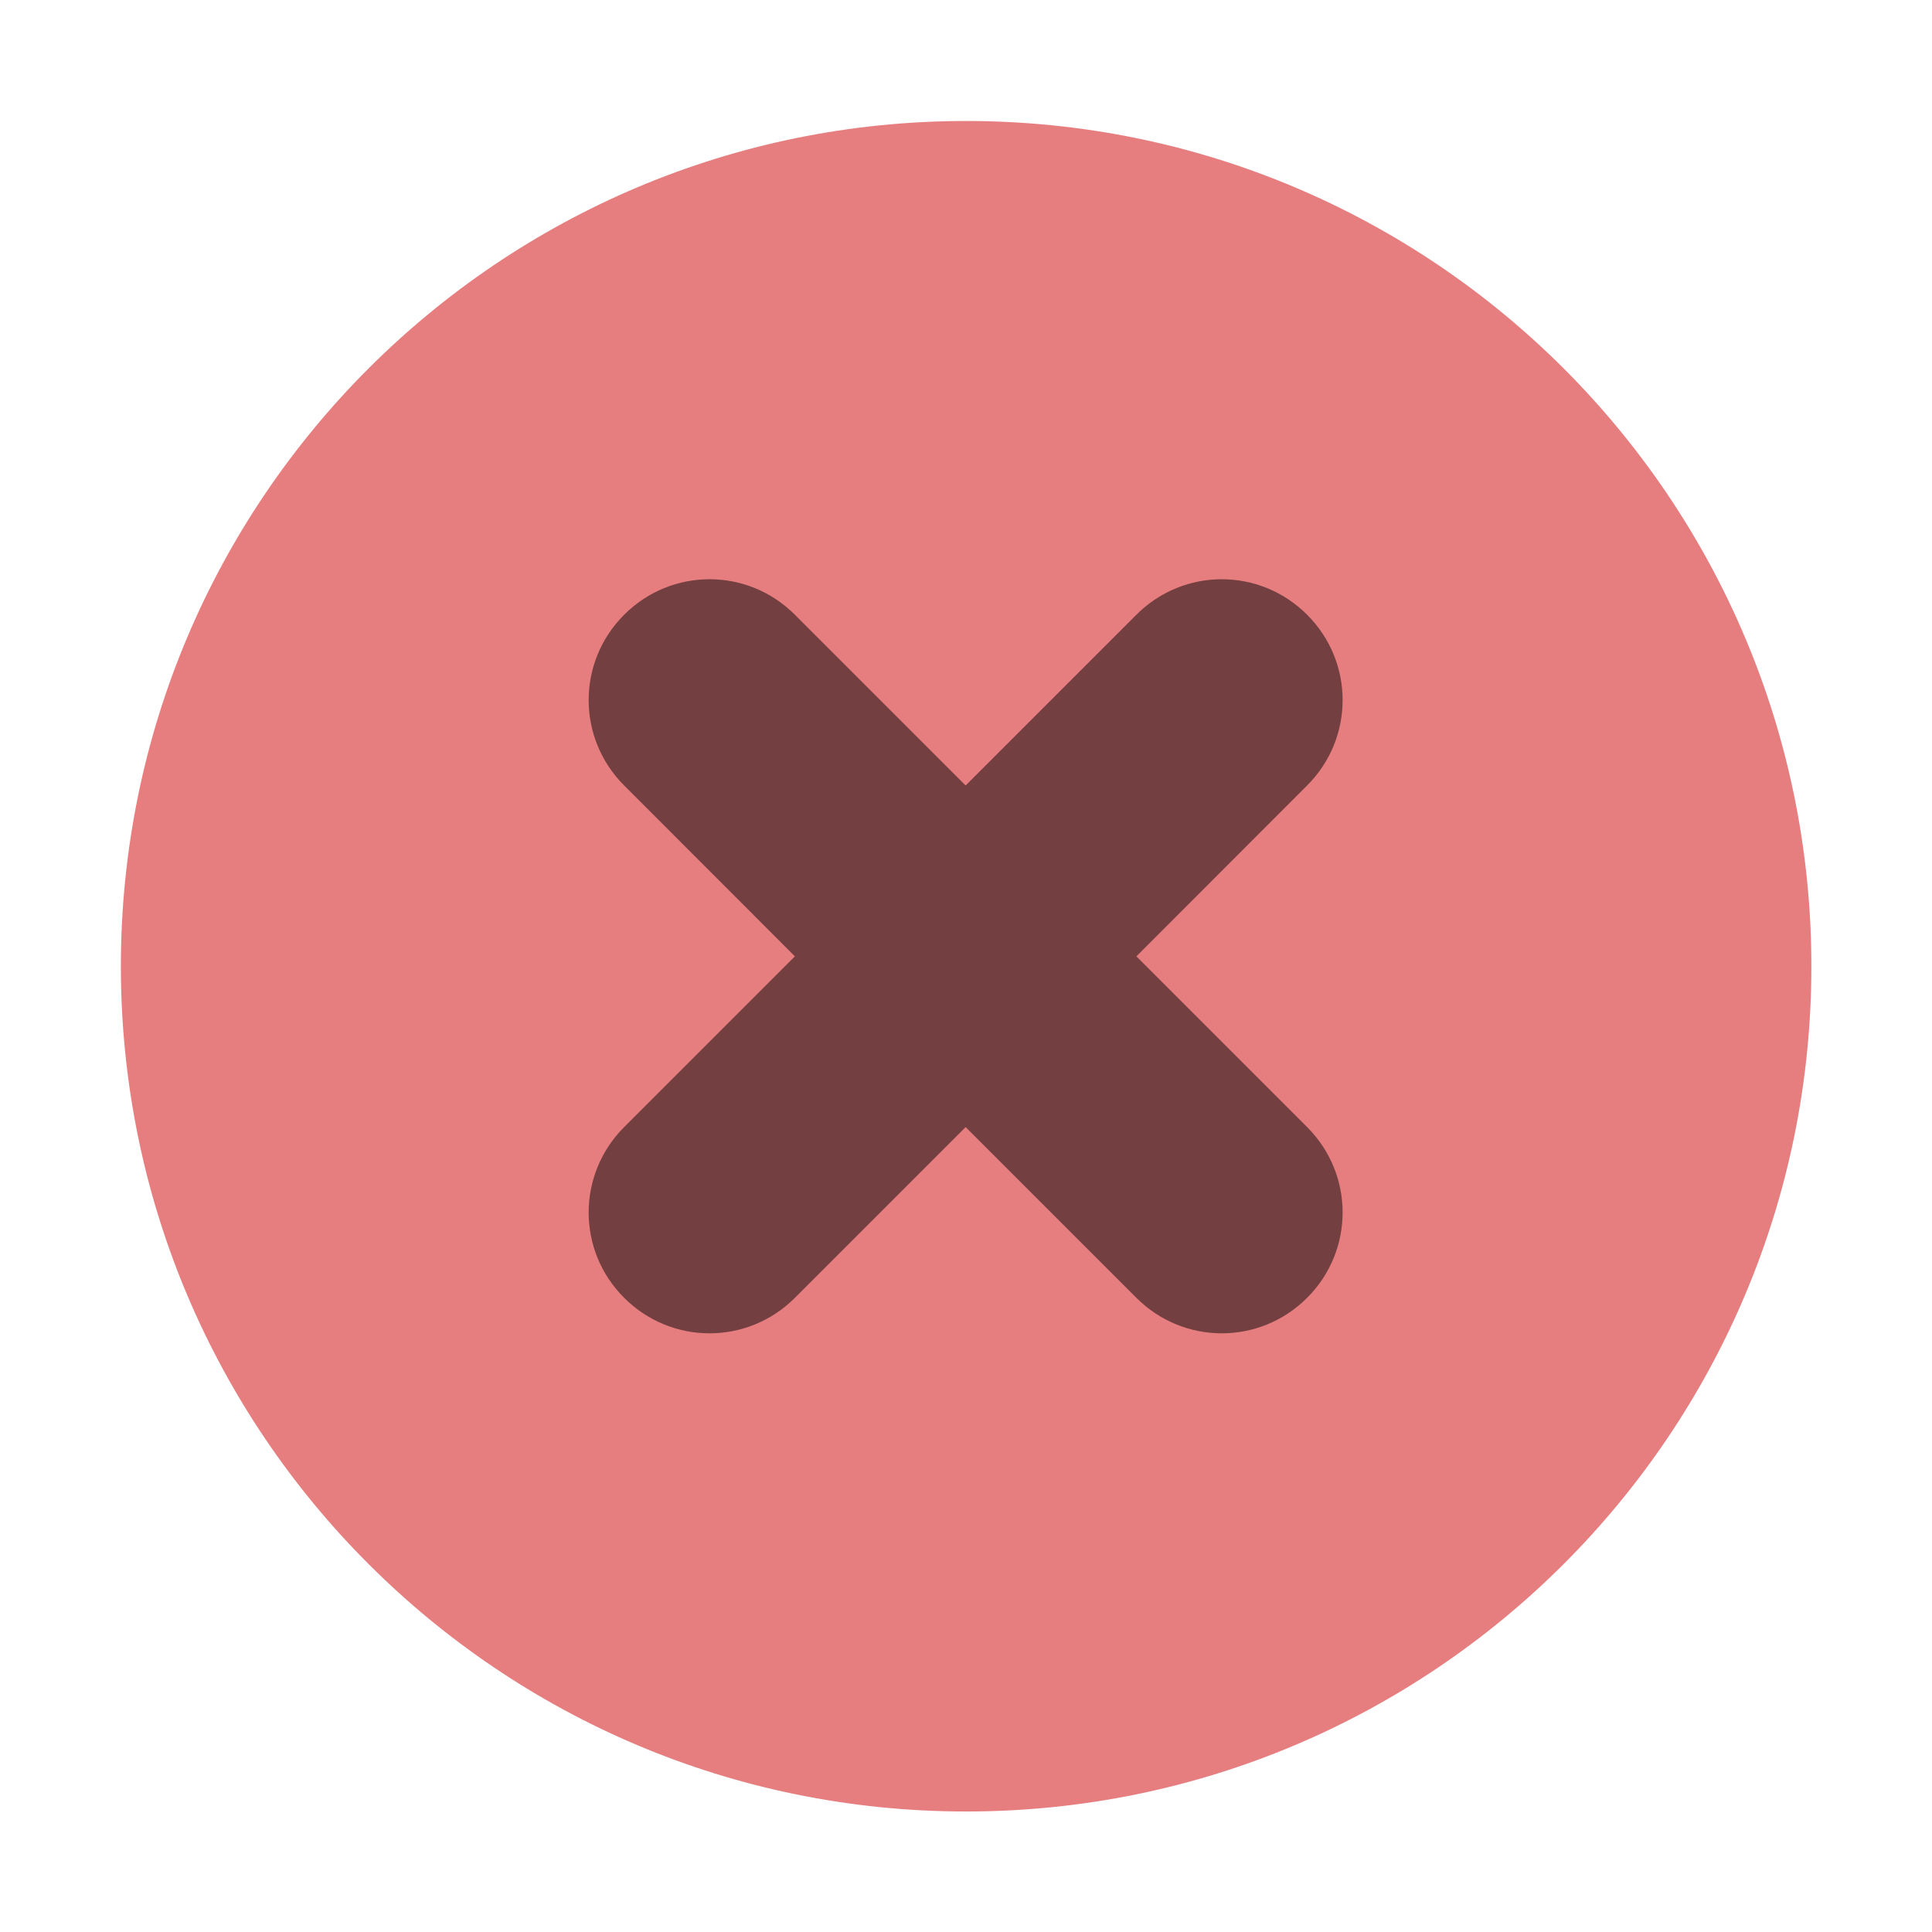 <?xml version="1.0" encoding="UTF-8" standalone="no"?>
<svg
   width="16"
   height="16"
   version="1.1"
   id="svg2494"
   sodipodi:docname="titlebutton-close-hover.svg"
   inkscape:version="1.2.2 (b0a8486541, 2022-12-01)"
   xmlns:inkscape="http://www.inkscape.org/namespaces/inkscape"
   xmlns:sodipodi="http://sodipodi.sourceforge.net/DTD/sodipodi-0.dtd"
   xmlns="http://www.w3.org/2000/svg"
   xmlns:svg="http://www.w3.org/2000/svg">
  <defs
     id="defs2498" />
  <sodipodi:namedview
     id="namedview2496"
     pagecolor="#d3c6aa"
     bordercolor="#4f5b58"
     borderopacity="1.0"
     inkscape:showpageshadow="2"
     inkscape:pageopacity="0.0"
     inkscape:pagecheckerboard="0"
     inkscape:deskcolor="#9da9a0"
     showgrid="false"
     inkscape:zoom="14.75"
     inkscape:cx="0.91525424"
     inkscape:cy="8"
     inkscape:window-width="1920"
     inkscape:window-height="1012"
     inkscape:window-x="0"
     inkscape:window-y="35"
     inkscape:window-maximized="1"
     inkscape:current-layer="svg2494" />
  <path
     d="m 8.001,15.002 c 3.866,0 7,-3.134 7,-7 0,-3.866 -3.134,-7 -7,-7 -3.866,0 -7,3.134 -7,7 0,3.866 3.134,7 7,7"
     fill="#e67e80"
     id="path2480" />
  <path
     d="m 8.001,14.488 c 3.59,0 6.5,-2.91 6.5,-6.5 0,-3.59 -2.91,-6.5 -6.5,-6.5 -3.59,0 -6.5,2.91 -6.5,6.5 0,3.59 2.91,6.5 6.5,6.5"
     fill="#e67e80"
     id="path2482" />
  <path
     d="m 5.169,5.091 c -0.392,0.392 -0.392,1.022 0,1.414 L 6.583,7.92 5.169,9.334 c -0.392,0.392 -0.392,1.023 0,1.414 0.392,0.392 1.022,0.392 1.414,0 L 7.997,9.334 9.411,10.748 c 0.392,0.392 1.022,0.392 1.414,0 0.392,-0.392 0.392,-1.022 0,-1.414 L 9.411,7.92 10.825,6.505 c 0.392,-0.392 0.392,-1.022 0,-1.414 -0.392,-0.392 -1.022,-0.392 -1.414,0 L 7.997,6.505 6.583,5.091 c -0.392,-0.392 -1.022,-0.392 -1.414,0 z"
     opacity="0.5"
     id="path2490" />
</svg>
